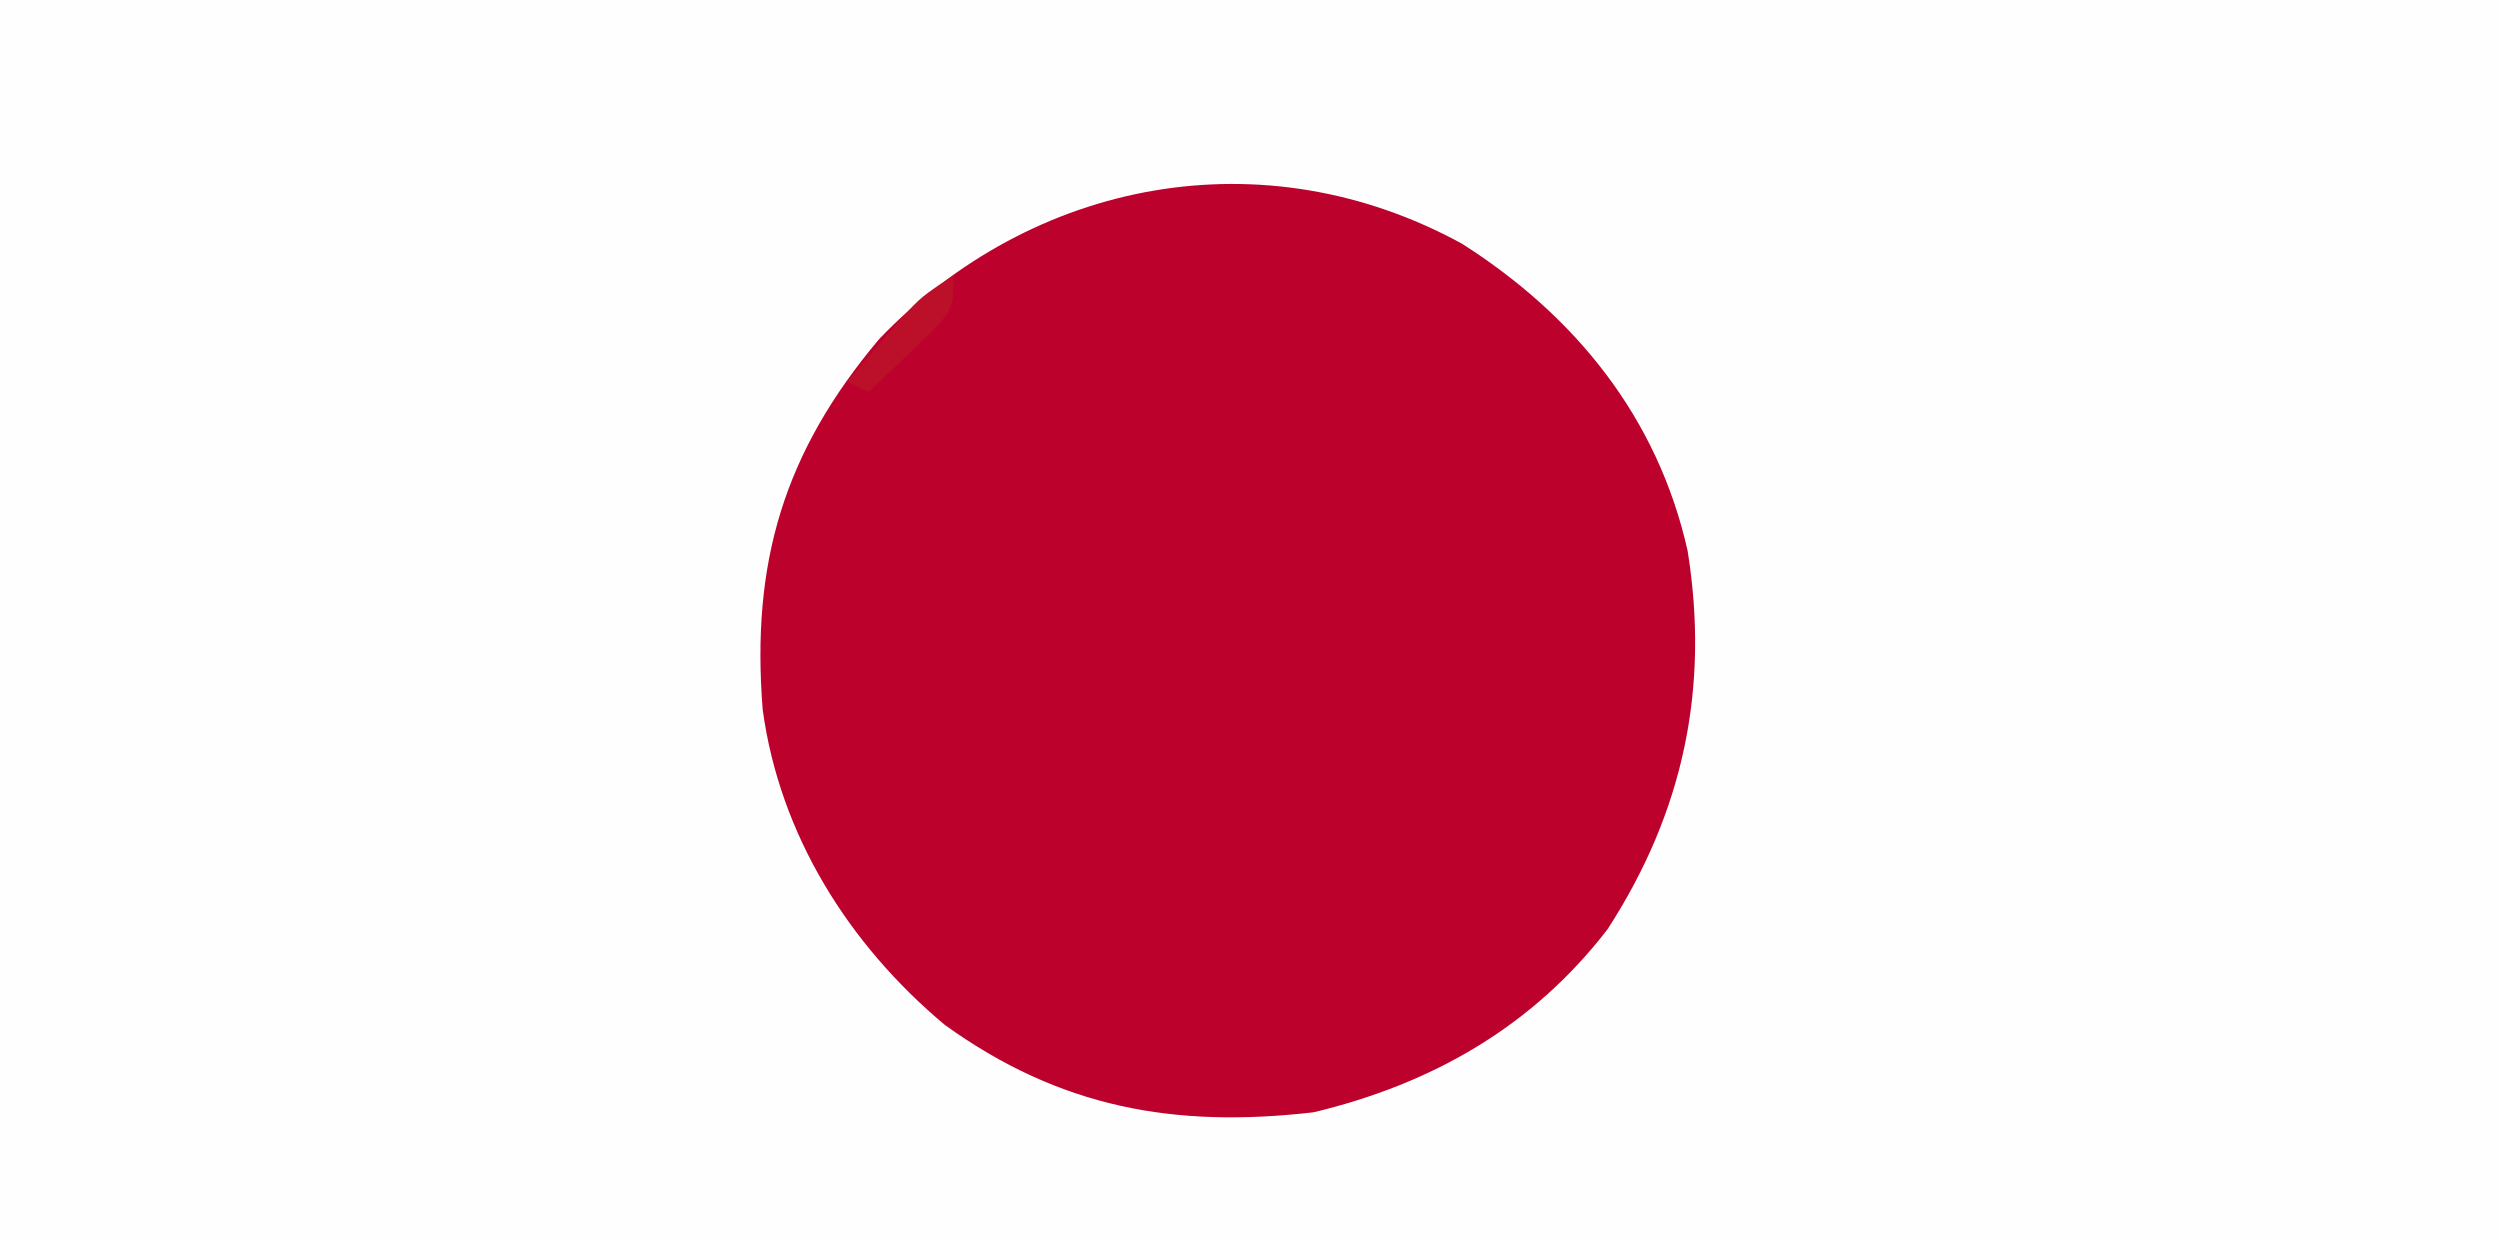 <?xml version="1.0" encoding="UTF-8"?>
<svg version="1.1" xmlns="http://www.w3.org/2000/svg" width="236" height="117">
<rect width="100%" height="100%" fill="#333333" stroke="none"/>
<path d="M0 0 C77.88 0 155.76 0 236 0 C236 38.61 236 77.22 236 117 C158.12 117 80.24 117 0 117 C0 78.39 0 39.78 0 0 Z " fill="#FEFEFE" transform="translate(0,0)"/>
<path d="M0 0 C10.739 6.829 18.491 16.432 21.312 29 C23.382 41.92 20.933 53.635 13.754 64.719 C6.687 73.91 -2.823 79.325 -14 82 C-27.136 83.519 -37.935 81.58 -48.812 73.75 C-57.867 66.172 -64.388 55.834 -66 44 C-67.11 30.104 -64.001 19.684 -55 9 C-40.48 -6.121 -18.704 -10.228 0 0 Z " fill="#BC012C" transform="translate(138,23)"/>
<path d="M0 0 C0 3 0 3 -1.75 5.043 C-2.493 5.751 -3.235 6.458 -4 7.188 C-4.742 7.903 -5.485 8.618 -6.25 9.355 C-7.116 10.17 -7.116 10.17 -8 11 C-8.66 10.67 -9.32 10.34 -10 10 C-8.9 8.705 -7.795 7.414 -6.688 6.125 C-6.073 5.406 -5.458 4.686 -4.824 3.945 C-3 2 -3 2 0 0 Z " fill="#BC0F29" transform="translate(90,26)"/>
</svg>

